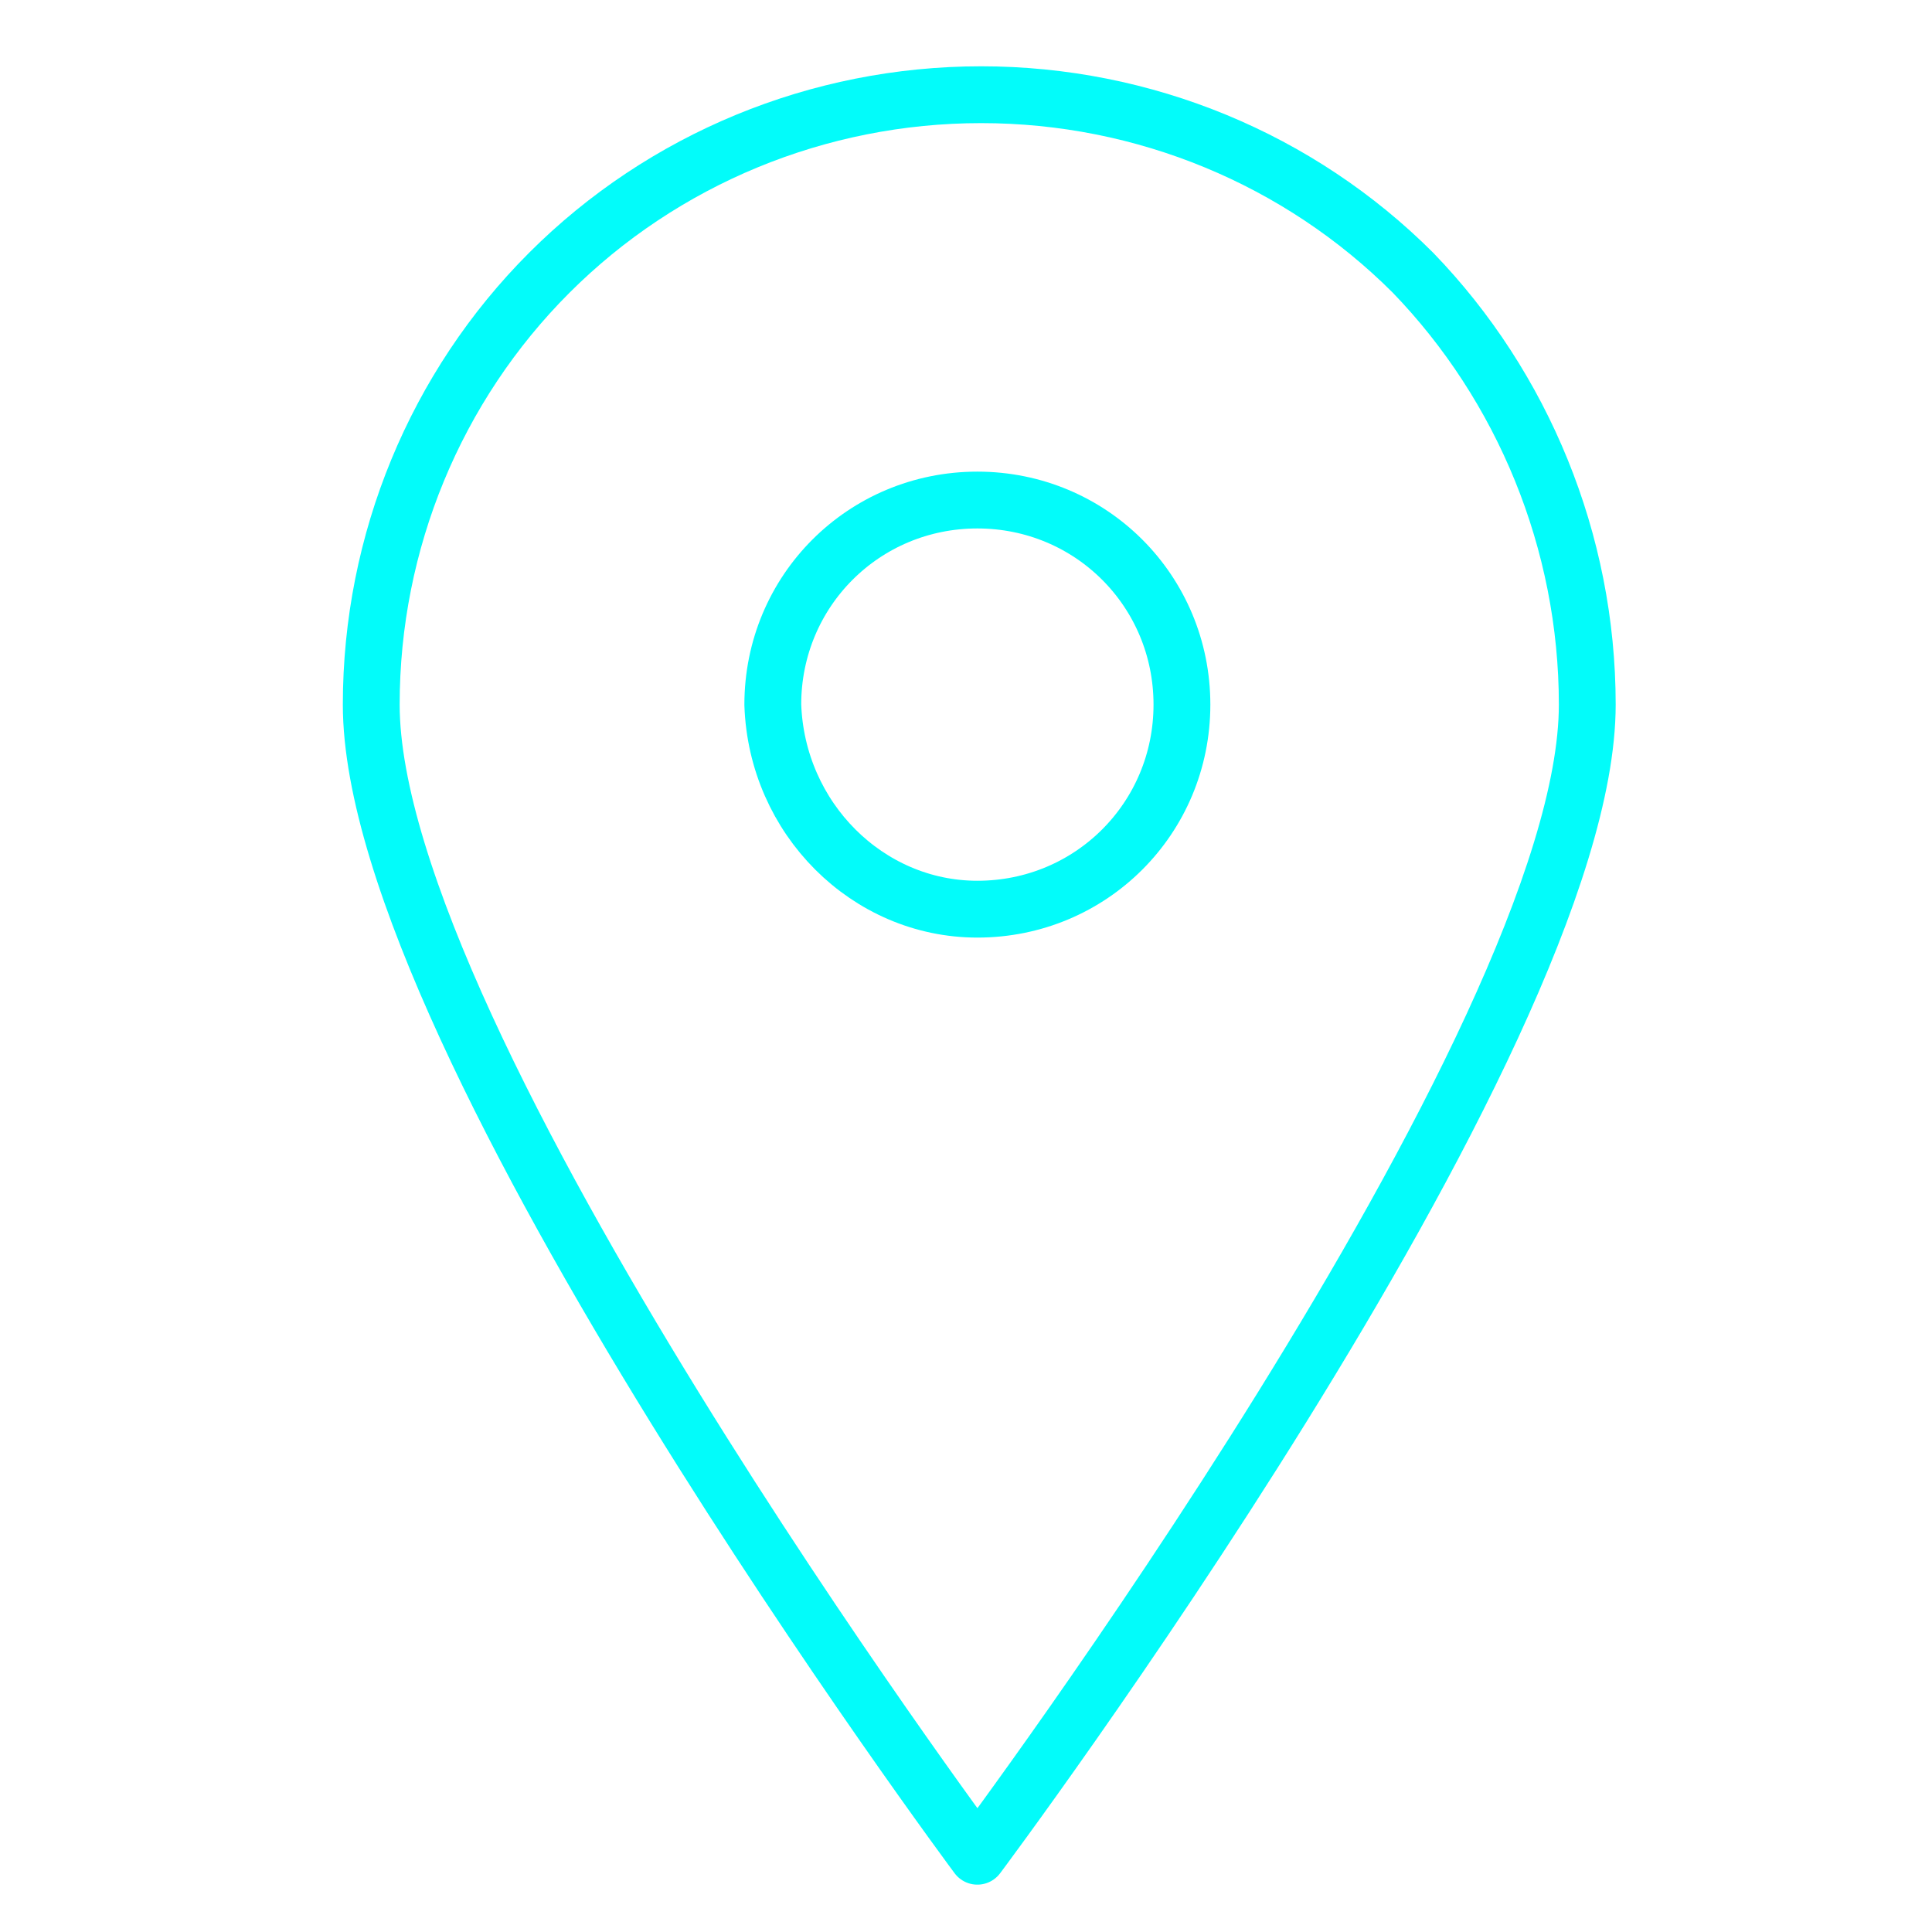 <?xml version="1.0" encoding="utf-8"?>
<!-- Generator: Adobe Illustrator 23.0.5, SVG Export Plug-In . SVG Version: 6.00 Build 0)  -->
<svg version="1.1" id="Layer_1" xmlns="http://www.w3.org/2000/svg" xmlns:xlink="http://www.w3.org/1999/xlink" x="0px" y="0px"
	 viewBox="0 0 51 51" style="enable-background:new 0 0 51 51;" xml:space="preserve">
<style type="text/css">
	.st0{fill:none;stroke:#02FCFA;stroke-width:1.5;stroke-linecap:round;stroke-linejoin:round;}
</style>
<path class="st0" d="M41.9,18.6c0,8.9-16.1,30.4-16.1,30.4S9.8,27.5,9.8,18.6c0-4.3,1.7-8.4,4.7-11.4c3-3,7.1-4.7,11.4-4.7
	s8.4,1.7,11.4,4.7C40.2,10.2,41.9,14.3,41.9,18.6L41.9,18.6z"/>
<path class="st0" d="M25.8,24c3,0,5.4-2.4,5.4-5.4c0-3-2.4-5.4-5.4-5.4c-3,0-5.4,2.4-5.4,5.4C20.5,21.6,22.9,24,25.8,24z"/>
</svg>
